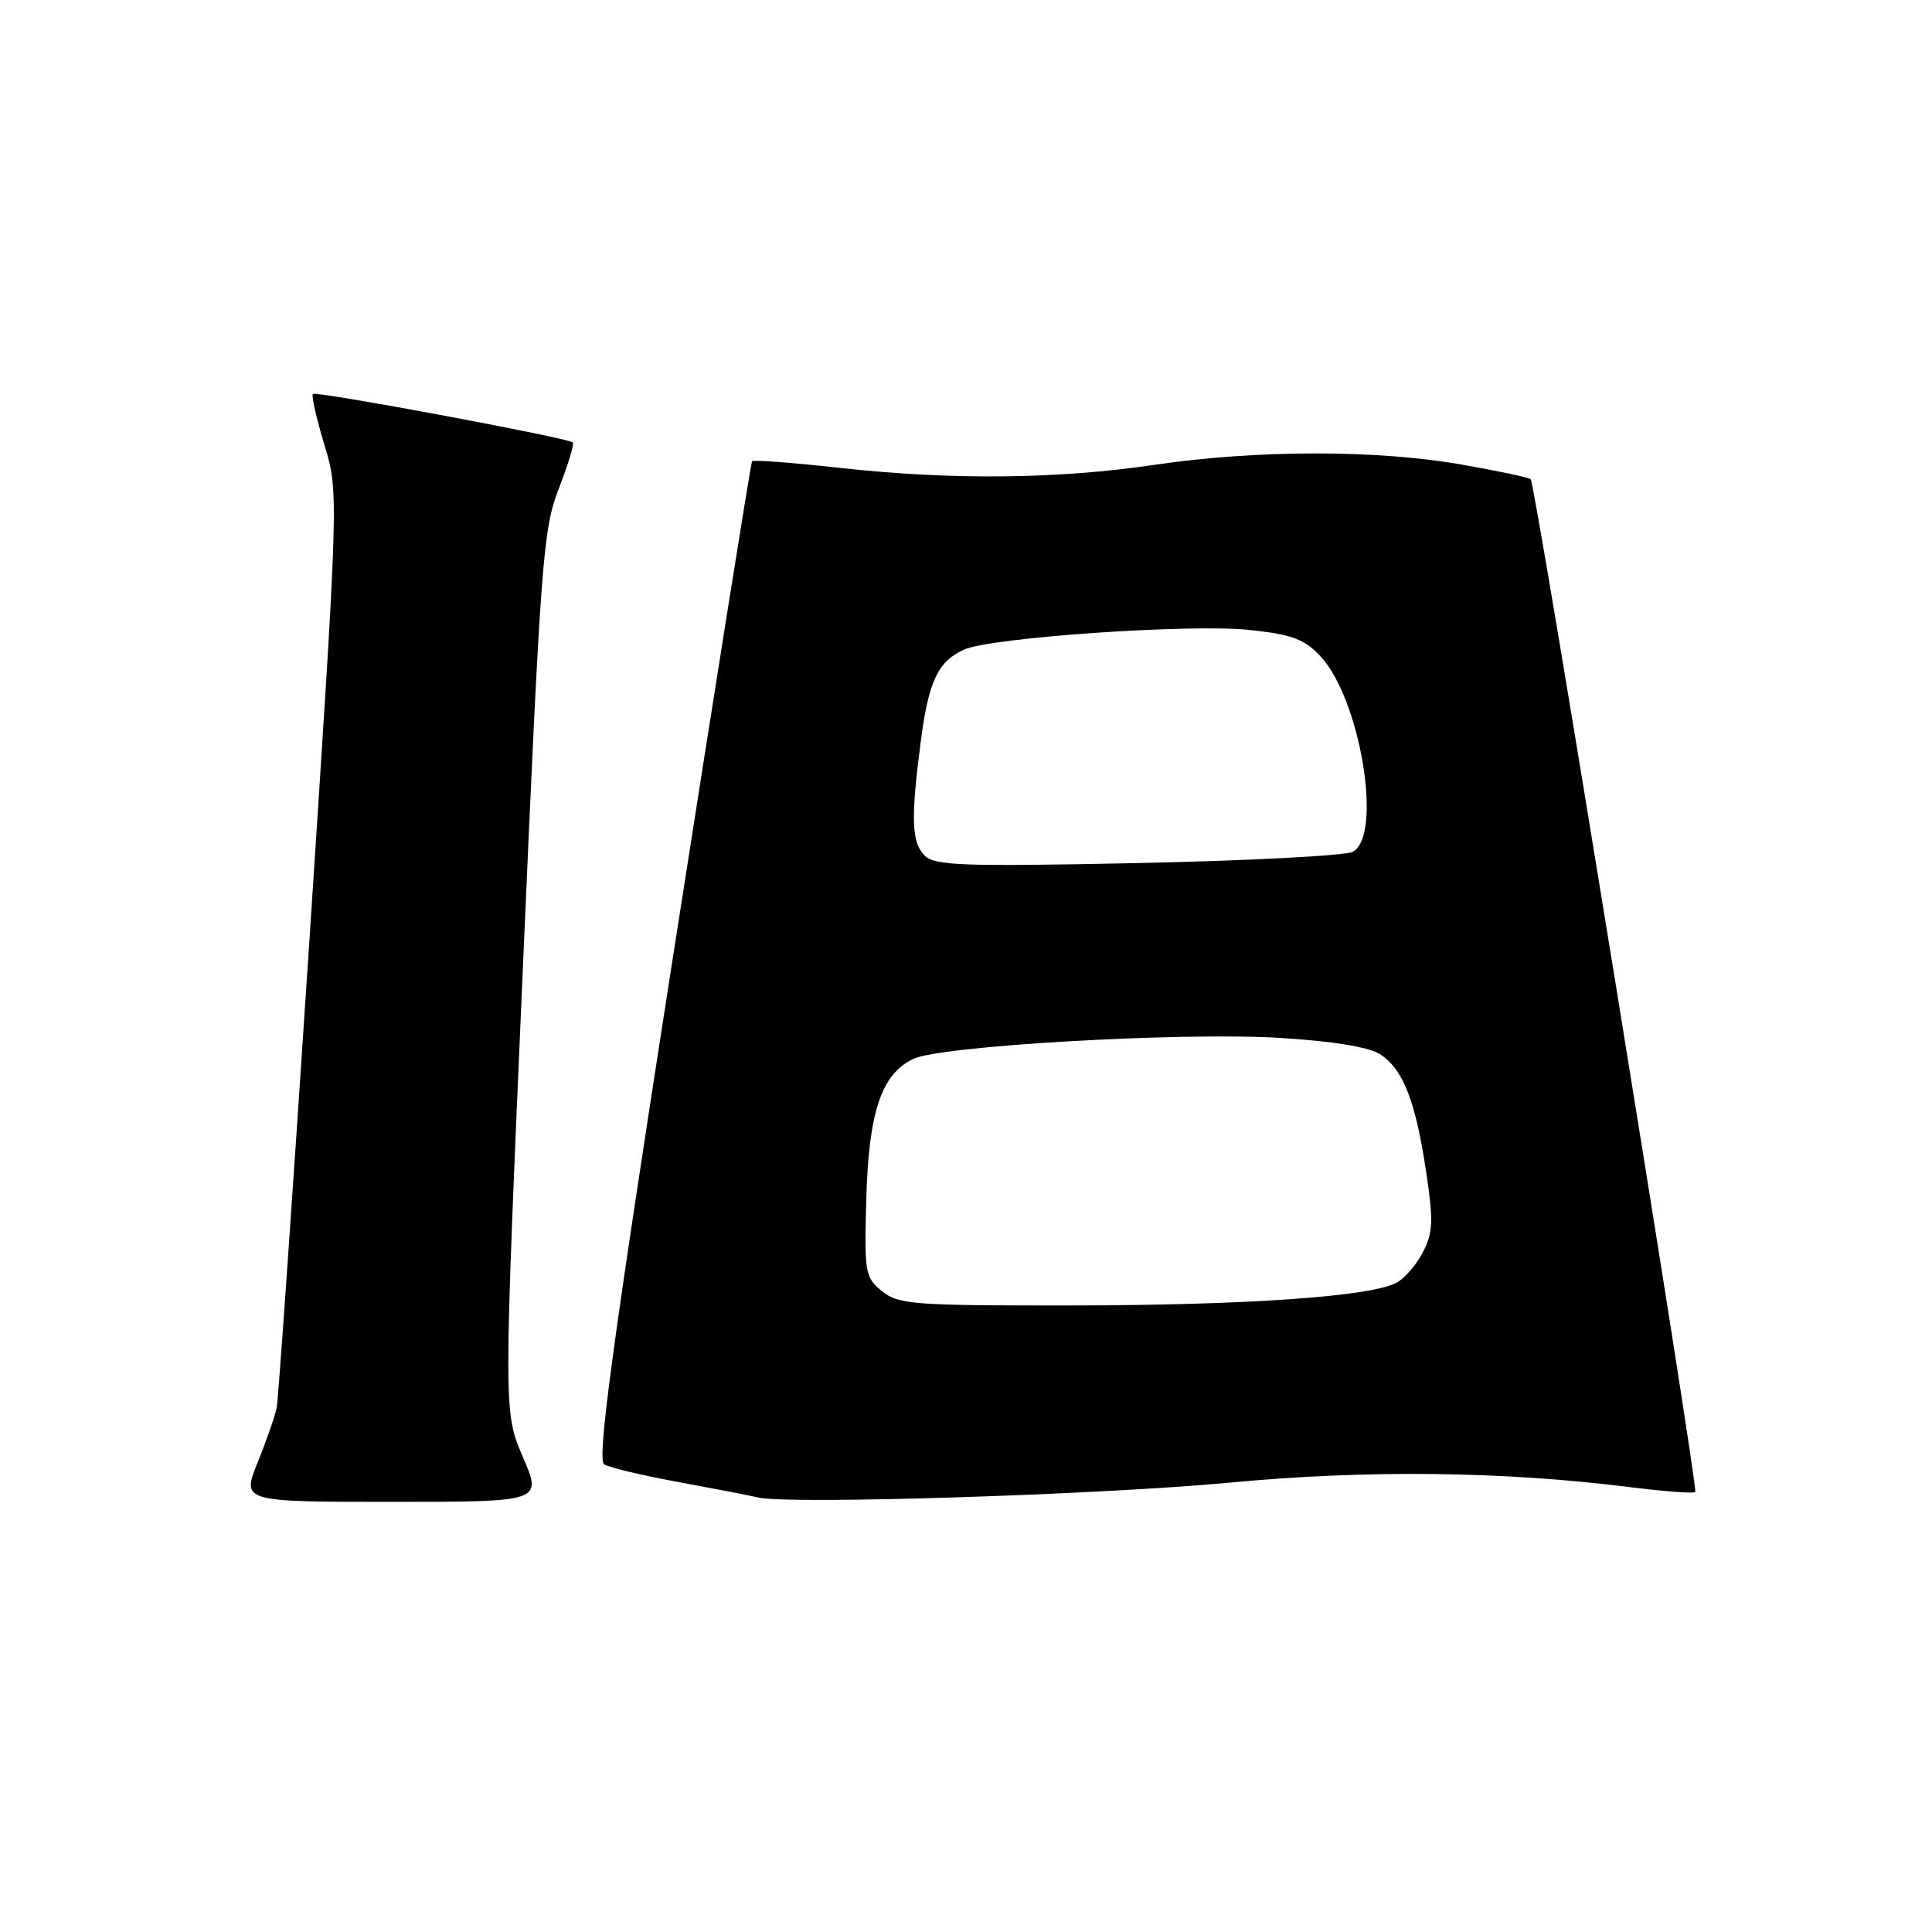 <?xml version="1.0" encoding="UTF-8" standalone="no"?>
<!DOCTYPE svg PUBLIC "-//W3C//DTD SVG 1.1//EN" "http://www.w3.org/Graphics/SVG/1.1/DTD/svg11.dtd" >
<svg xmlns="http://www.w3.org/2000/svg" xmlns:xlink="http://www.w3.org/1999/xlink" version="1.1" viewBox="0 0 256 256">
 <g >
 <path fill="currentColor"
d=" M 69.28 193.05 C 66.72 187.11 66.72 187.11 69.26 128.80 C 71.65 74.09 71.94 70.14 74.05 64.73 C 75.28 61.56 76.11 58.81 75.90 58.62 C 75.18 58.00 41.88 51.79 41.46 52.20 C 41.24 52.42 41.93 55.45 42.98 58.93 C 44.90 65.26 44.90 65.26 40.98 124.88 C 38.82 157.67 36.88 185.40 36.67 186.50 C 36.45 187.60 35.32 190.86 34.15 193.75 C 32.03 199.00 32.03 199.00 51.94 199.00 C 71.85 199.00 71.85 199.00 69.28 193.05 Z  M 163.00 196.45 C 181.13 194.74 199.13 194.94 215.94 197.05 C 220.51 197.62 224.42 197.92 224.63 197.70 C 225.08 197.26 203.45 64.12 202.83 63.50 C 202.60 63.27 198.44 62.39 193.58 61.54 C 182.35 59.58 166.45 59.60 153.00 61.59 C 140.07 63.50 126.03 63.63 111.22 61.99 C 105.01 61.30 99.81 60.91 99.65 61.12 C 99.49 61.33 94.74 91.15 89.08 127.38 C 81.09 178.61 79.08 193.43 80.06 194.04 C 80.75 194.46 85.18 195.52 89.91 196.38 C 94.63 197.25 99.40 198.17 100.50 198.43 C 104.46 199.38 145.87 198.07 163.00 196.45 Z  M 116.86 171.08 C 114.62 169.26 114.51 168.65 114.79 158.83 C 115.11 147.30 116.80 142.31 121.04 140.30 C 124.69 138.57 156.56 136.74 169.50 137.52 C 176.48 137.94 181.35 138.73 182.83 139.67 C 185.90 141.62 187.54 145.80 188.96 155.19 C 189.95 161.77 189.89 163.31 188.55 165.91 C 187.69 167.58 186.11 169.40 185.05 169.97 C 181.62 171.81 165.02 172.96 141.86 172.98 C 121.01 173.00 119.04 172.85 116.86 171.08 Z  M 122.53 113.38 C 120.78 111.64 120.67 108.49 122.00 98.29 C 123.04 90.27 124.27 87.65 127.73 86.08 C 131.27 84.47 157.78 82.64 165.55 83.47 C 171.20 84.07 172.83 84.68 174.97 86.96 C 180.27 92.64 183.25 110.72 179.25 112.87 C 178.28 113.38 165.47 114.05 150.77 114.36 C 127.65 114.84 123.85 114.70 122.53 113.38 Z "/>
</g>
</svg>